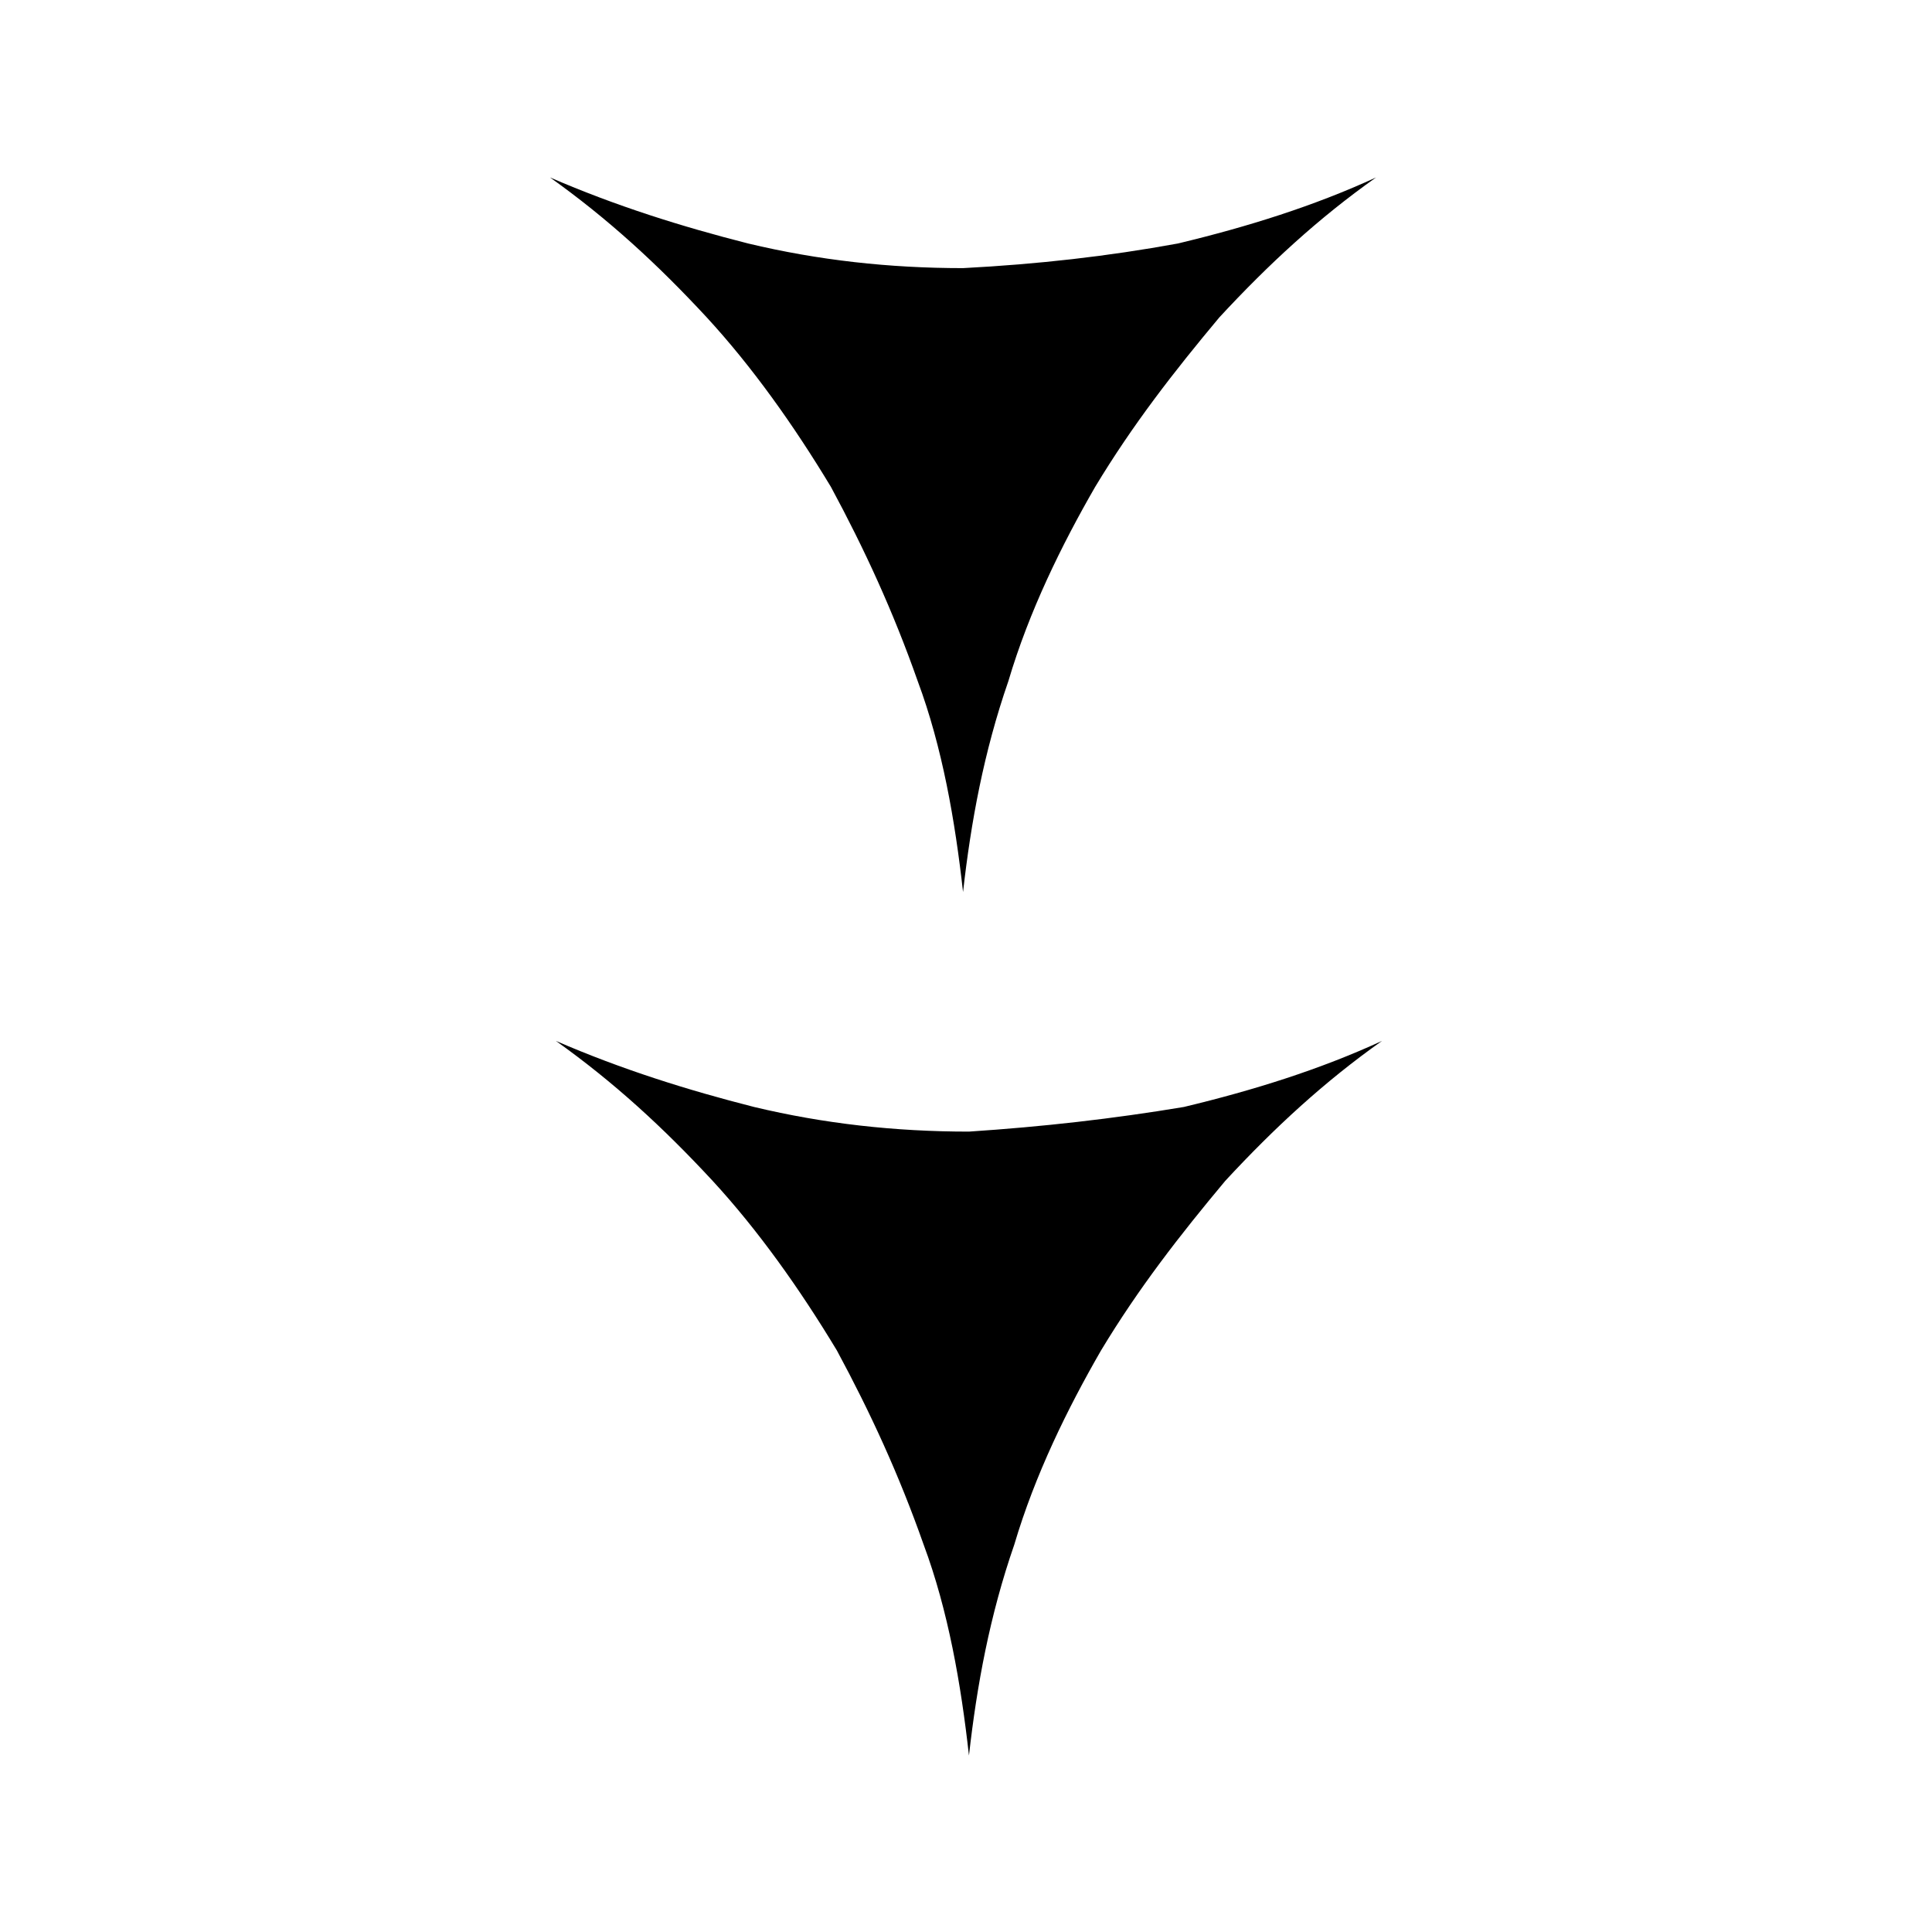 <!-- Generated by IcoMoon.io -->
<svg version="1.1" xmlns="http://www.w3.org/2000/svg" width="32" height="32" viewBox="0 0 32 32">
<path d="M15.951 4.441c-1.224 0-2.4-0.131-3.559-0.408-1.094-0.278-2.188-0.62-3.282-1.094 0.963 0.686 1.78 1.437 2.596 2.318 0.751 0.816 1.437 1.78 2.057 2.808 0.555 1.029 1.029 2.057 1.437 3.216 0.408 1.094 0.62 2.318 0.751 3.494 0.131-1.159 0.343-2.318 0.751-3.494 0.343-1.159 0.882-2.253 1.437-3.216 0.62-1.029 1.306-1.91 2.057-2.808 0.816-0.882 1.649-1.649 2.596-2.318-1.029 0.473-2.122 0.816-3.282 1.094-1.159 0.212-2.318 0.343-3.559 0.408zM16.049 18.743c-1.224 0-2.4-0.131-3.559-0.408-1.094-0.278-2.188-0.62-3.282-1.094 0.963 0.686 1.78 1.437 2.596 2.318 0.751 0.816 1.437 1.78 2.057 2.808 0.555 1.029 1.029 2.057 1.437 3.216 0.408 1.094 0.62 2.318 0.751 3.494 0.131-1.159 0.343-2.318 0.751-3.494 0.343-1.159 0.882-2.253 1.437-3.216 0.62-1.029 1.306-1.91 2.057-2.808 0.816-0.882 1.649-1.649 2.596-2.318-1.029 0.473-2.122 0.816-3.282 1.094-1.175 0.196-2.335 0.327-3.559 0.408z"></path>
</svg>
